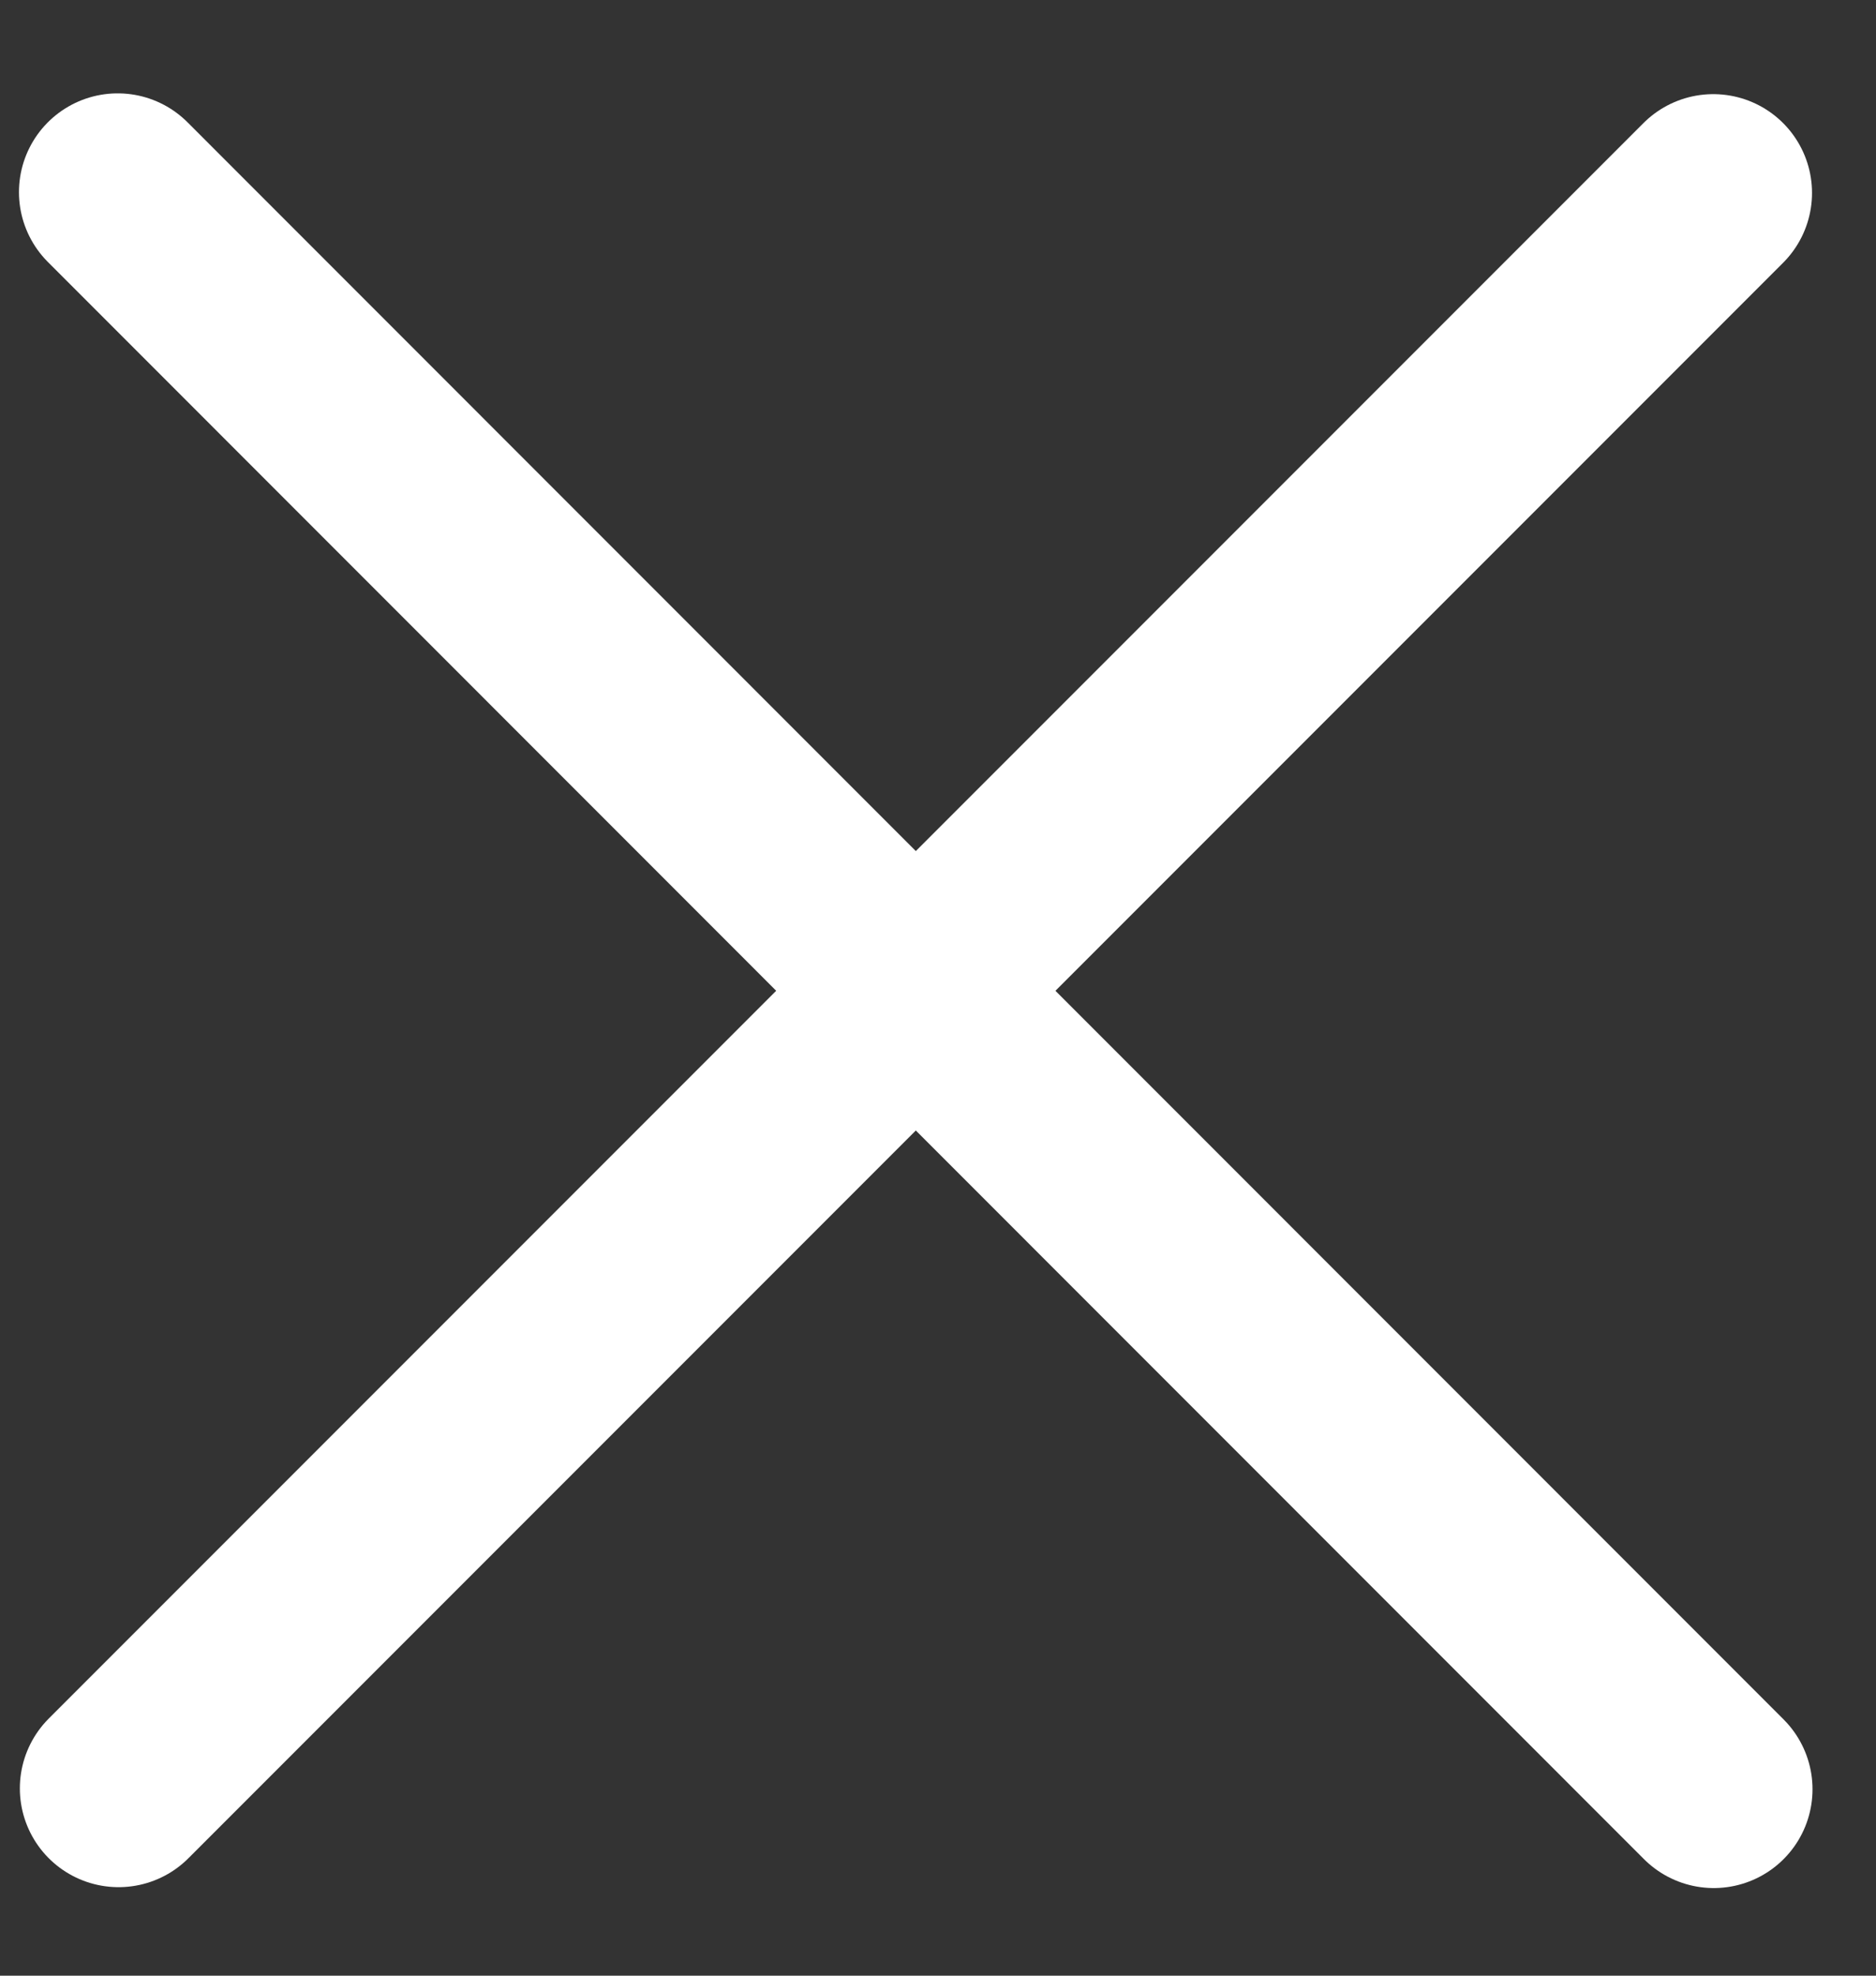 <svg width="19" height="20" viewBox="0 0 19 20" fill="none" xmlns="http://www.w3.org/2000/svg">
<rect x="0" y="0" width="19" height="20" fill="#333333" stroke="none"/>
<path d="M17.352 1.953L1.201 18.104" stroke="white" stroke-width="2" stroke-linecap="round" stroke-linejoin="round"/>
<path d="M17.357 18.113L1.192 1.945" stroke="white" stroke-width="2" stroke-linecap="round" stroke-linejoin="round"/>
</svg>
